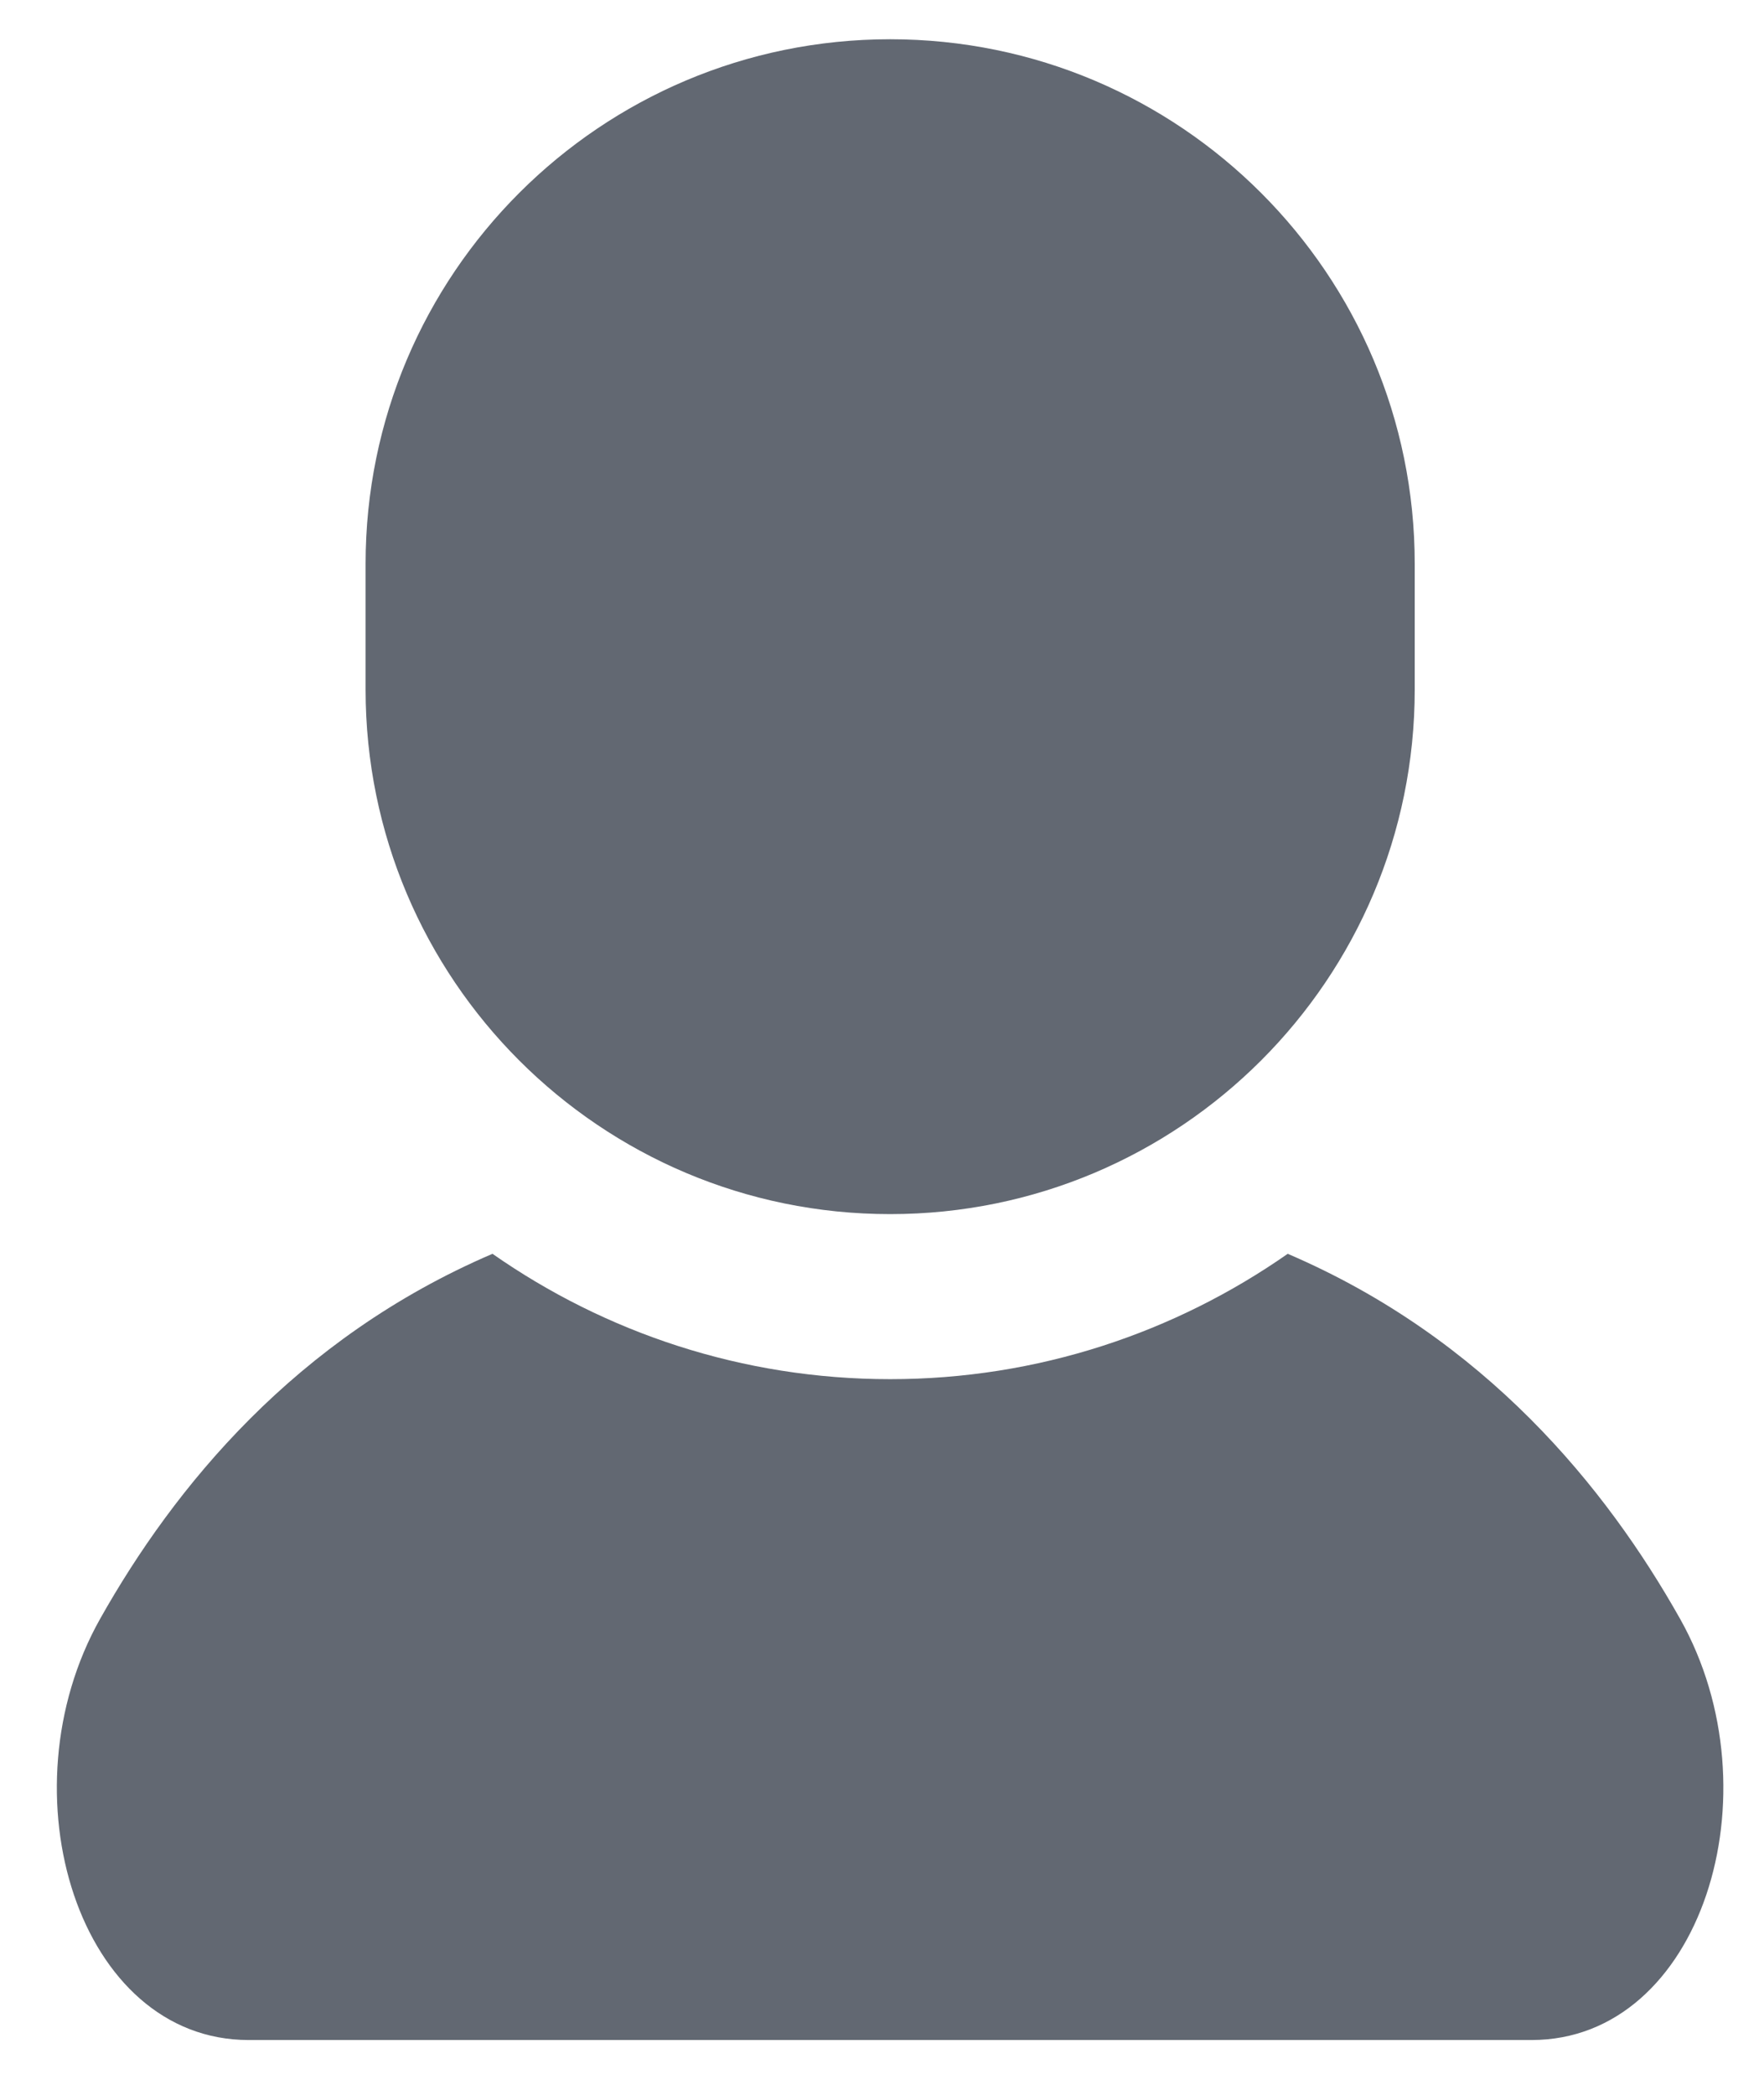 <svg width="16" height="19" viewBox="0 0 16 19" fill="none" xmlns="http://www.w3.org/2000/svg">
<path d="M15.239 14.683C14.568 13.49 13.469 12.139 11.68 11.372C10.657 12.087 9.414 12.509 8.074 12.509C6.733 12.509 5.49 12.087 4.467 11.372C2.678 12.139 1.579 13.491 0.908 14.683C0.018 16.265 0.716 18.503 2.255 18.503C3.794 18.503 8.074 18.503 8.074 18.503C8.074 18.503 12.353 18.503 13.892 18.503C15.431 18.503 16.129 16.265 15.239 14.683Z" fill="#626872"/>
<path d="M8.074 11.012C10.702 11.012 12.832 8.882 12.832 6.254V5.114C12.832 2.487 10.702 0.356 8.074 0.356C5.446 0.356 3.316 2.487 3.316 5.114V6.254C3.316 8.882 5.446 11.012 8.074 11.012Z" fill="#626872"/>
</svg>

